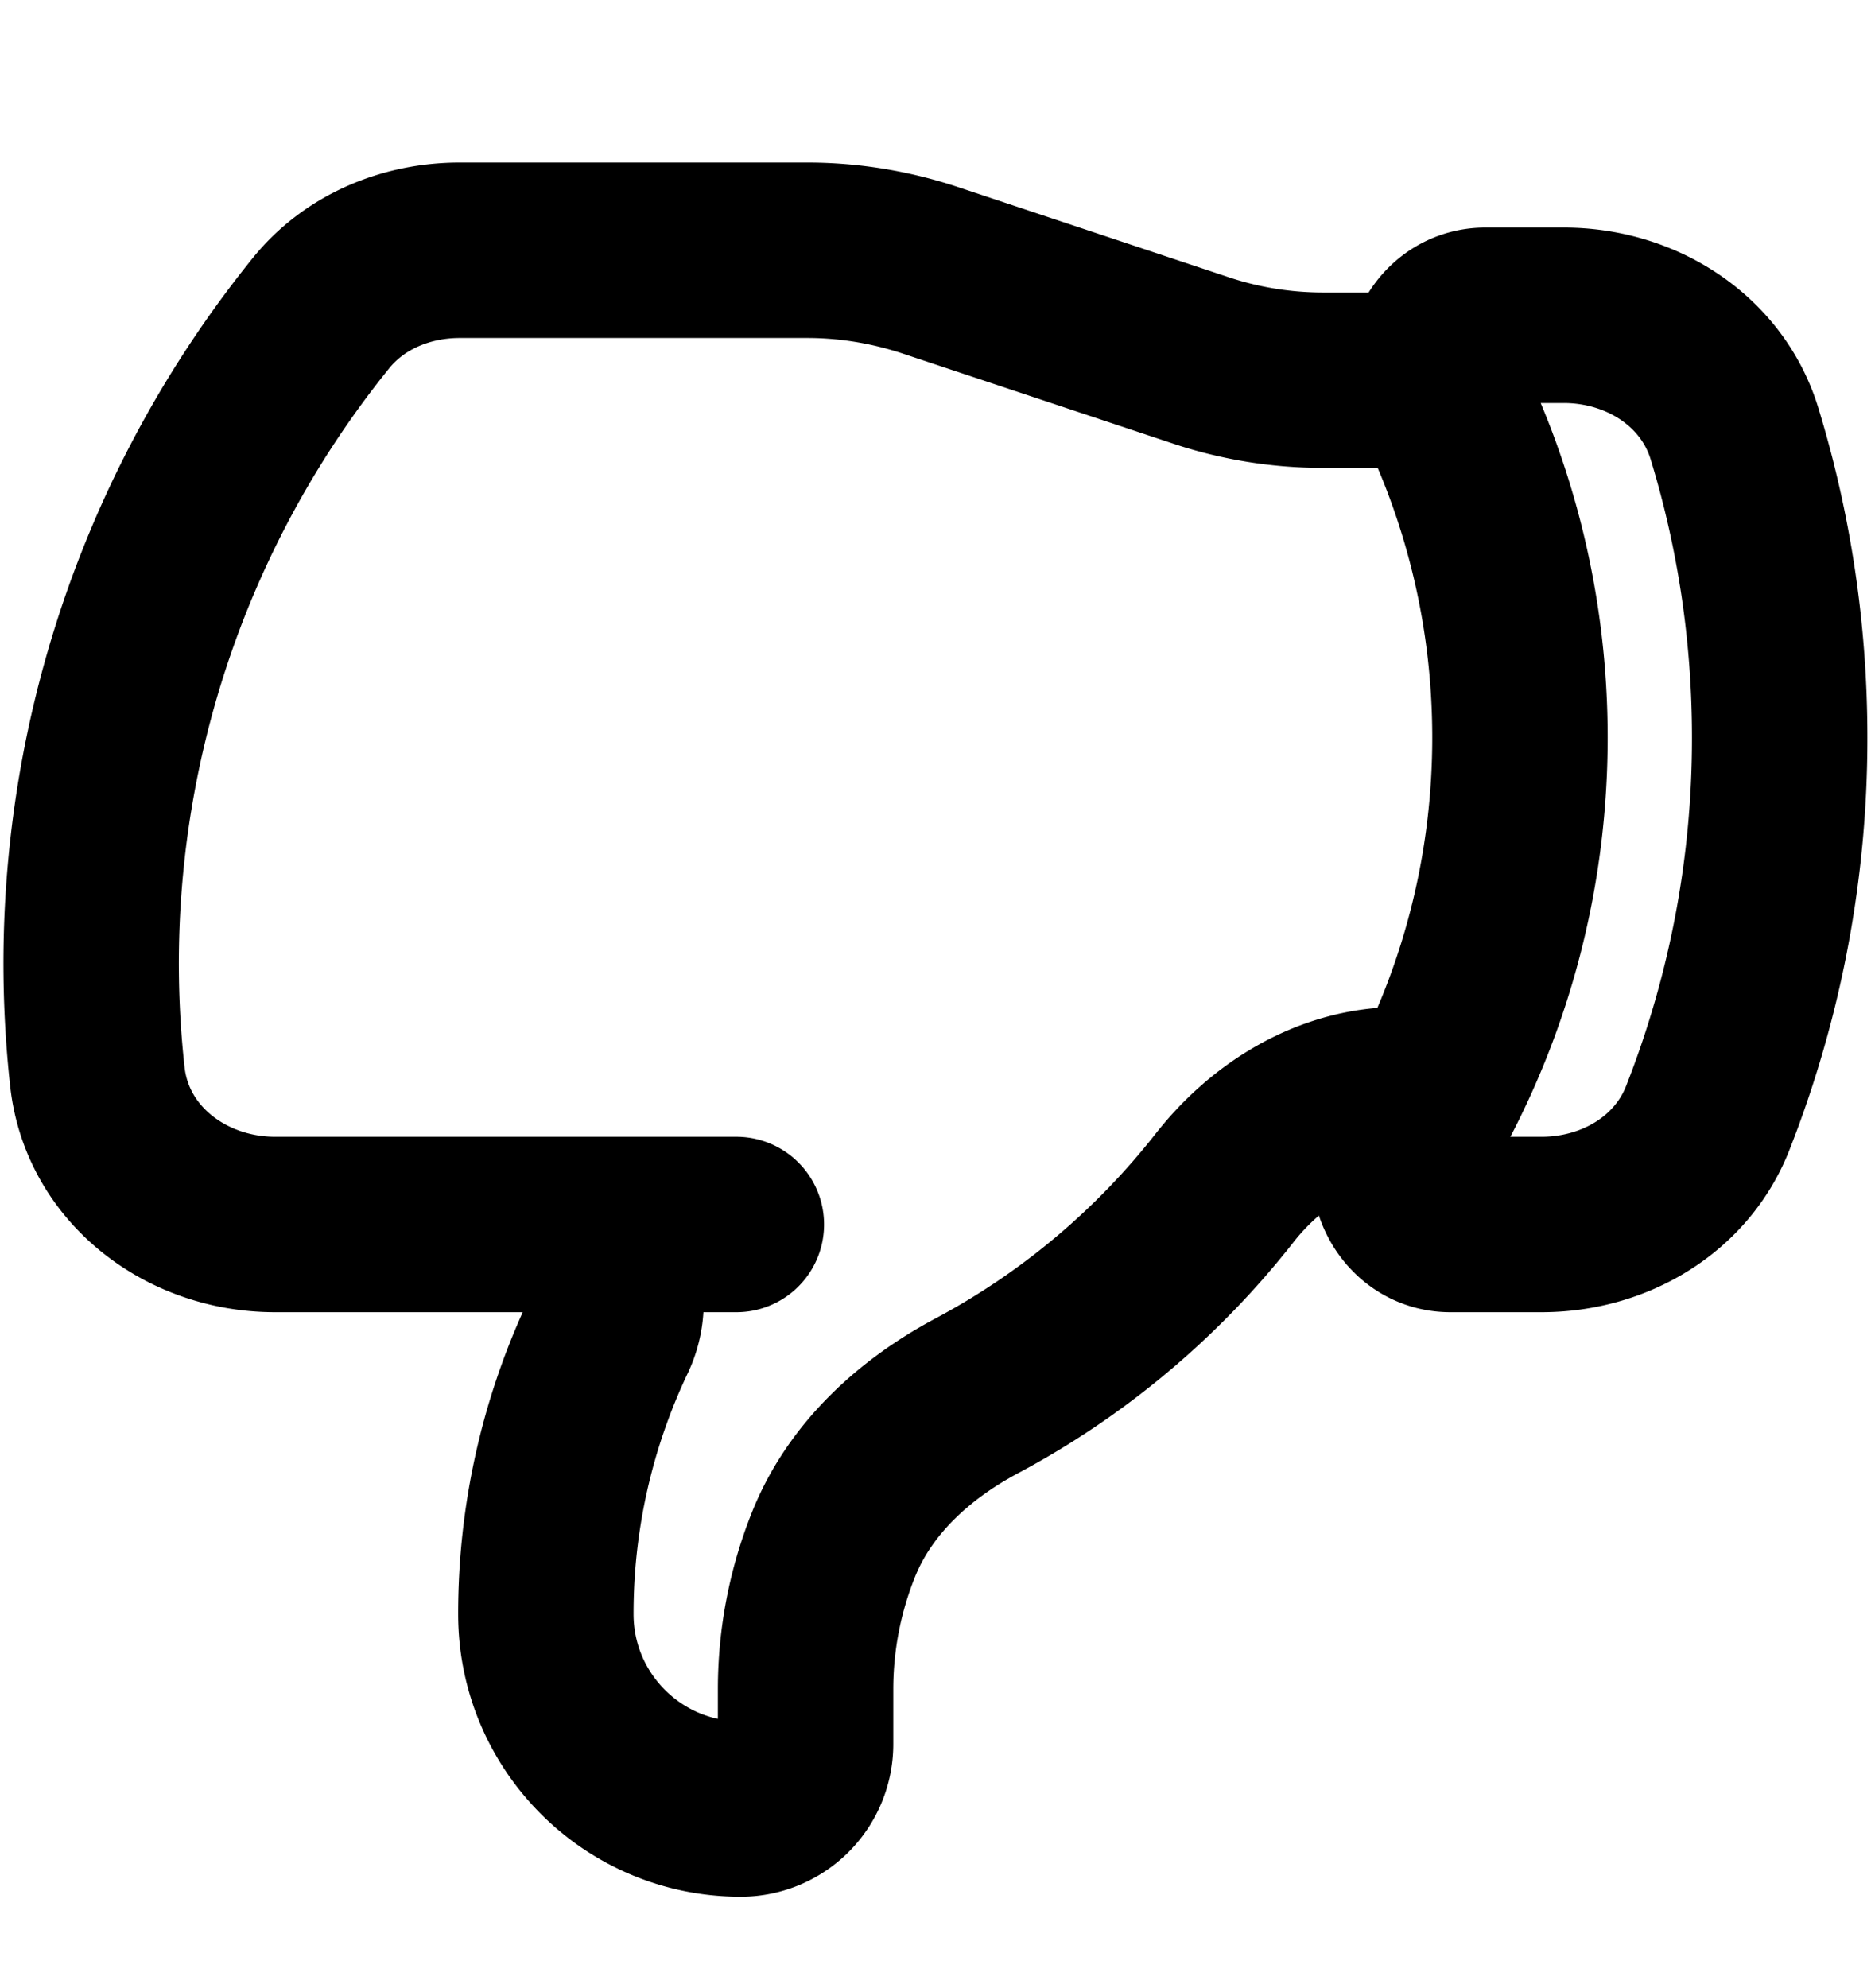 <svg xmlns="http://www.w3.org/2000/svg" fill="none" viewBox="0 0 16 17" stroke-width="1.5" stroke="currentColor" aria-hidden="true">
  <g clip-path="url(#clip0_1243_4997)">
    <path stroke-linecap="round" stroke-linejoin="round" d="M4.667 10.47H2.352c-.76 0-1.44-.514-1.52-1.27a8.847 8.847 0 011.911-6.52c.286-.356.73-.54 1.188-.54h2.973c.358 0 .714.059 1.054.172l2.306.768c.34.114.695.171 1.053.171h.958m-7.608 7.22c.458 0 .733.535.537.949a5.531 5.531 0 00-.536 2.382c0 .92.746 1.666 1.666 1.666a.555.555 0 00.555-.555v-.47c0-.423.081-.843.239-1.237.225-.562.689-.985 1.223-1.27a6.694 6.694 0 002.119-1.776c.368-.47.907-.8 1.504-.8h.284m-7.591 1.11h1.63m5.978-7.219c.008.037.02.074.038.11.438.888.685 1.887.685 2.945 0 1.1-.267 2.139-.74 3.054m.017-6.109c-.057-.27.136-.555.426-.555h.672c.658 0 1.268.384 1.46 1.013.251.821.386 1.693.386 2.597a8.86 8.86 0 01-.616 3.256c-.226.573-.804.908-1.42.908h-.78c-.349 0-.55-.411-.37-.71.08-.13.155-.264.225-.4"/>
  </g>
  <defs>
    <clipPath id="clip0_1243_4997">
      <path fill="#fff" d="M0 0h16v16H0z" transform="rotate(-180 8 8.274)"/>
    </clipPath>
  </defs>
</svg>
